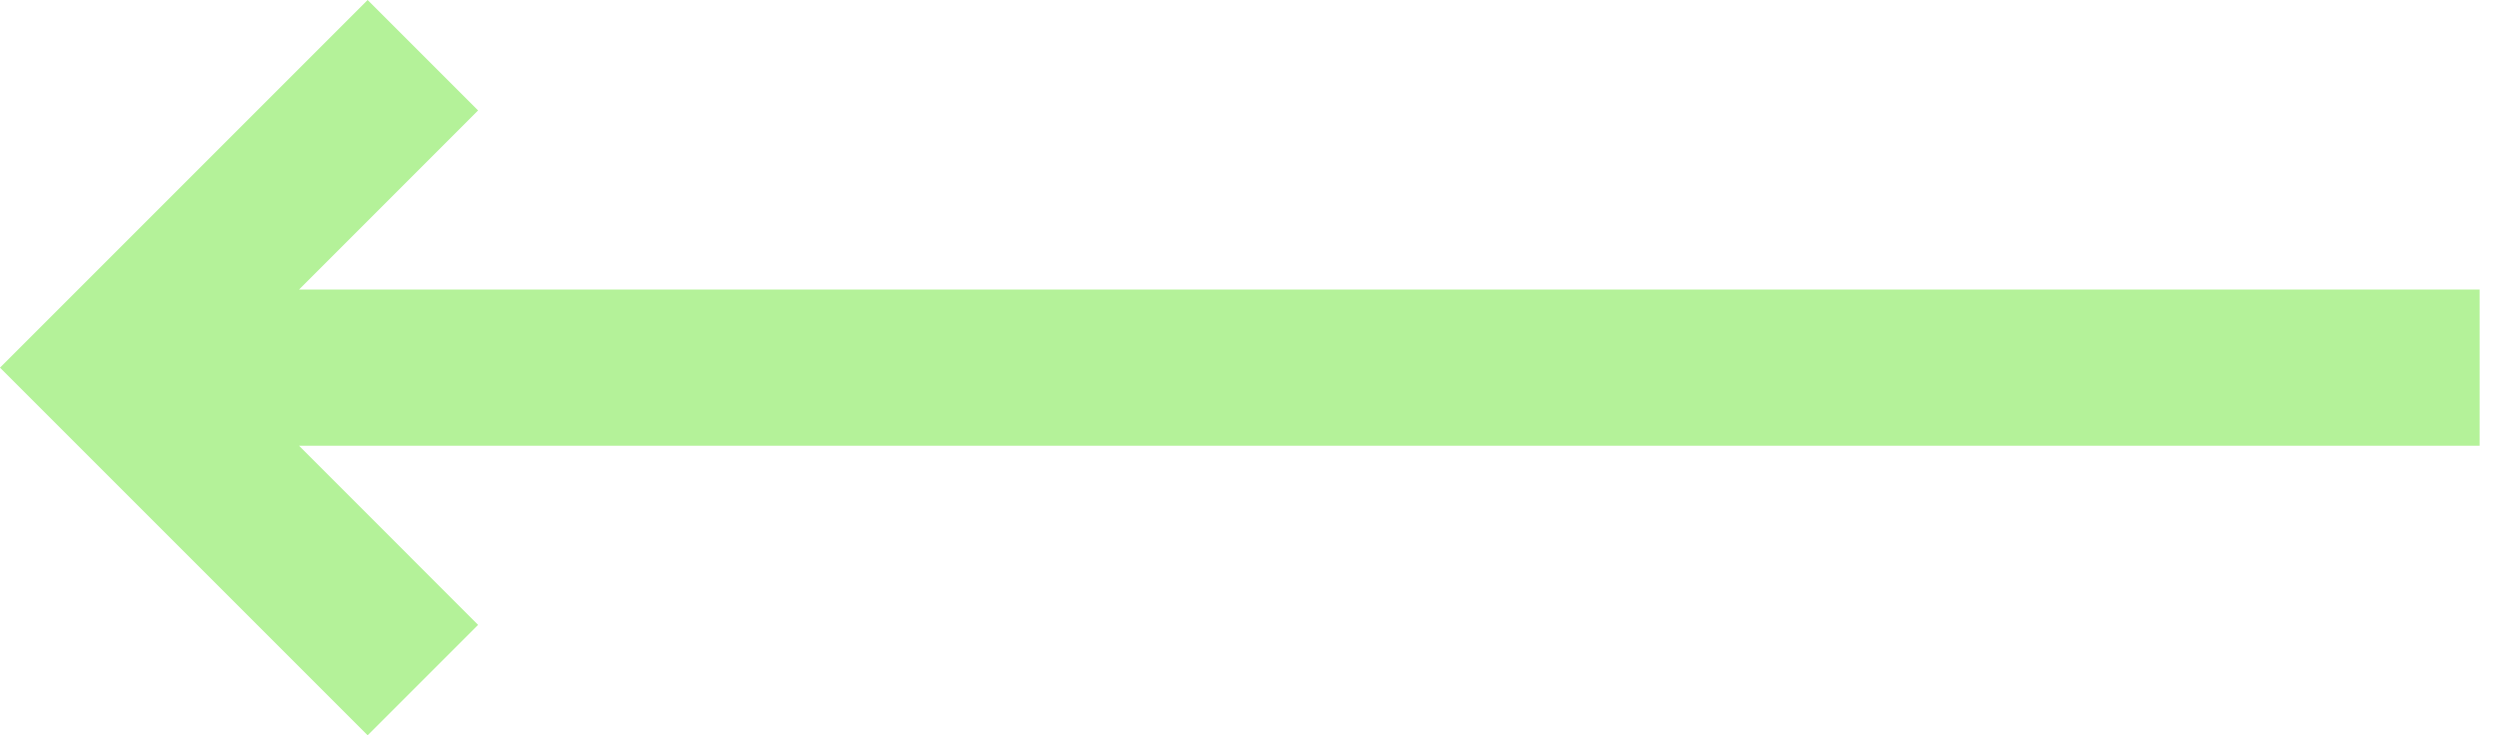 <svg width="34" height="10" viewBox="0 0 34 10" fill="none" xmlns="http://www.w3.org/2000/svg">
<path d="M5 0L6.502 1.502L4.067 3.938H33.723V6.062H4.067L6.502 8.498L5 10L-3.8147e-06 5L5 0Z" fill="#B4F299"/>
</svg>
